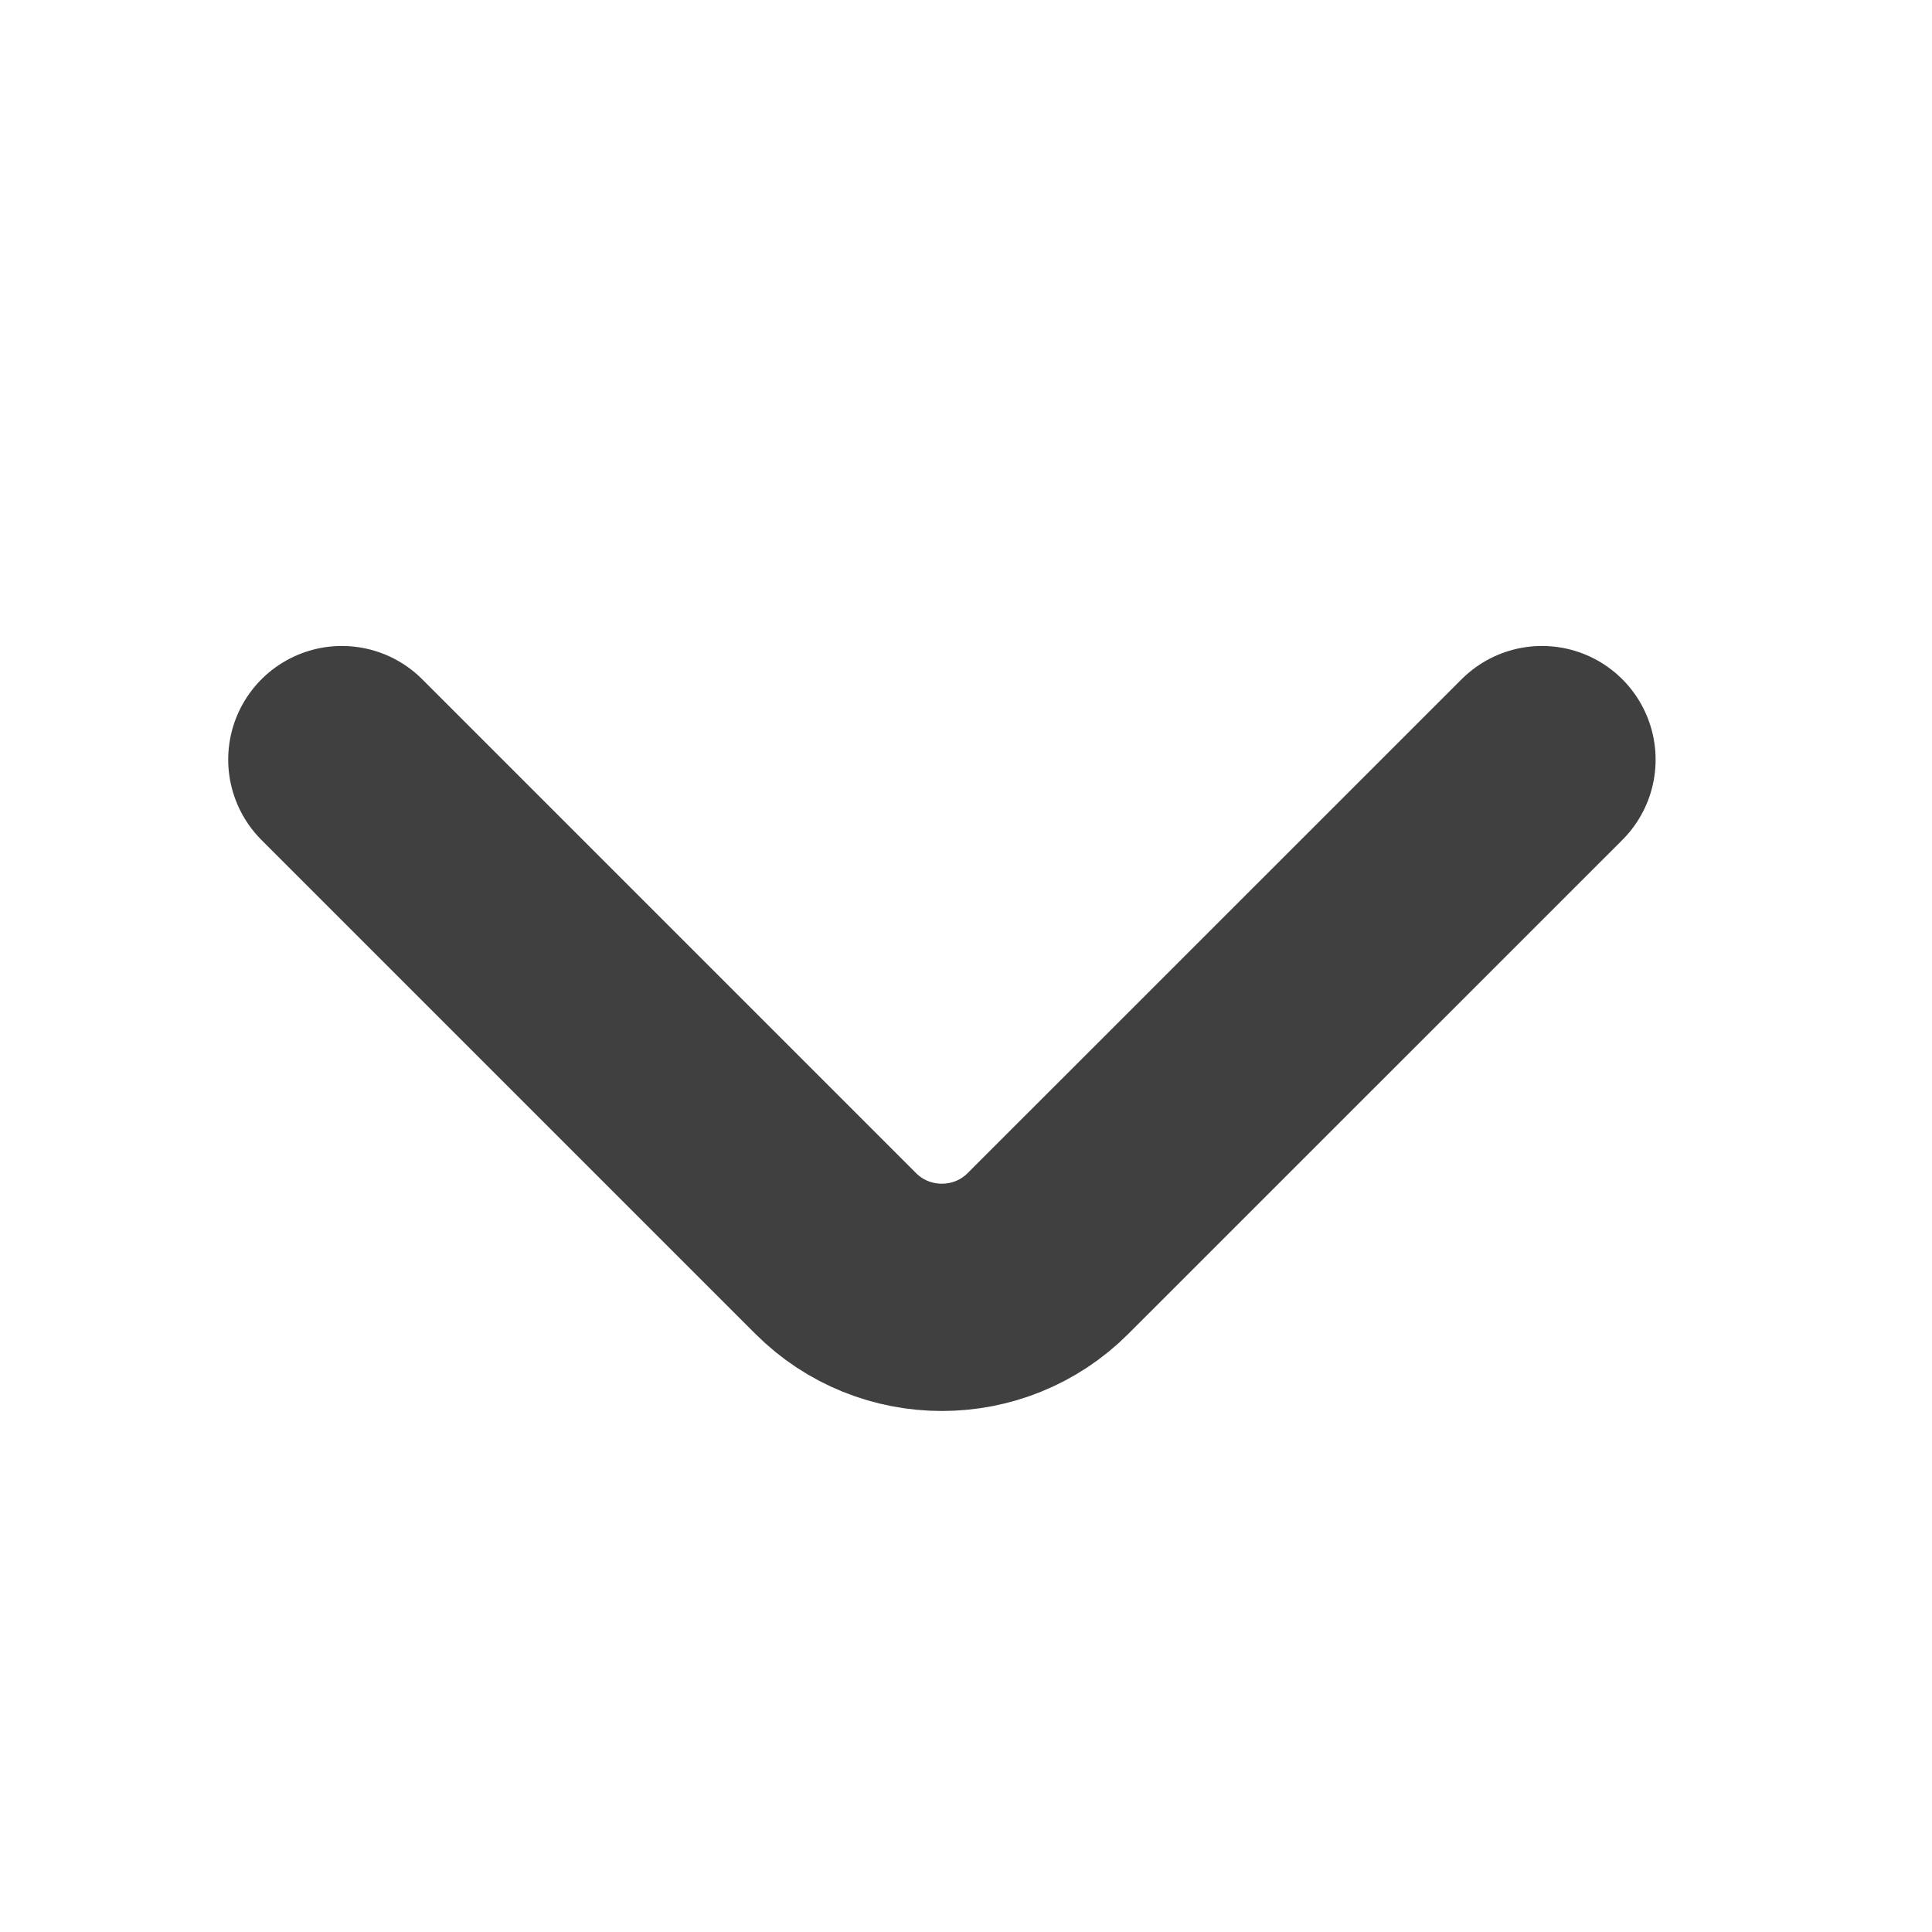 <svg width="17" height="17" viewBox="0 0 17 17" fill="none" xmlns="http://www.w3.org/2000/svg">
<path d="M13.568 6.684L9.221 11.03C8.708 11.544 7.868 11.544 7.354 11.03L3.008 6.684" stroke="#404040" stroke-width="2" stroke-miterlimit="10" stroke-linecap="round" stroke-linejoin="round"/>
</svg>
